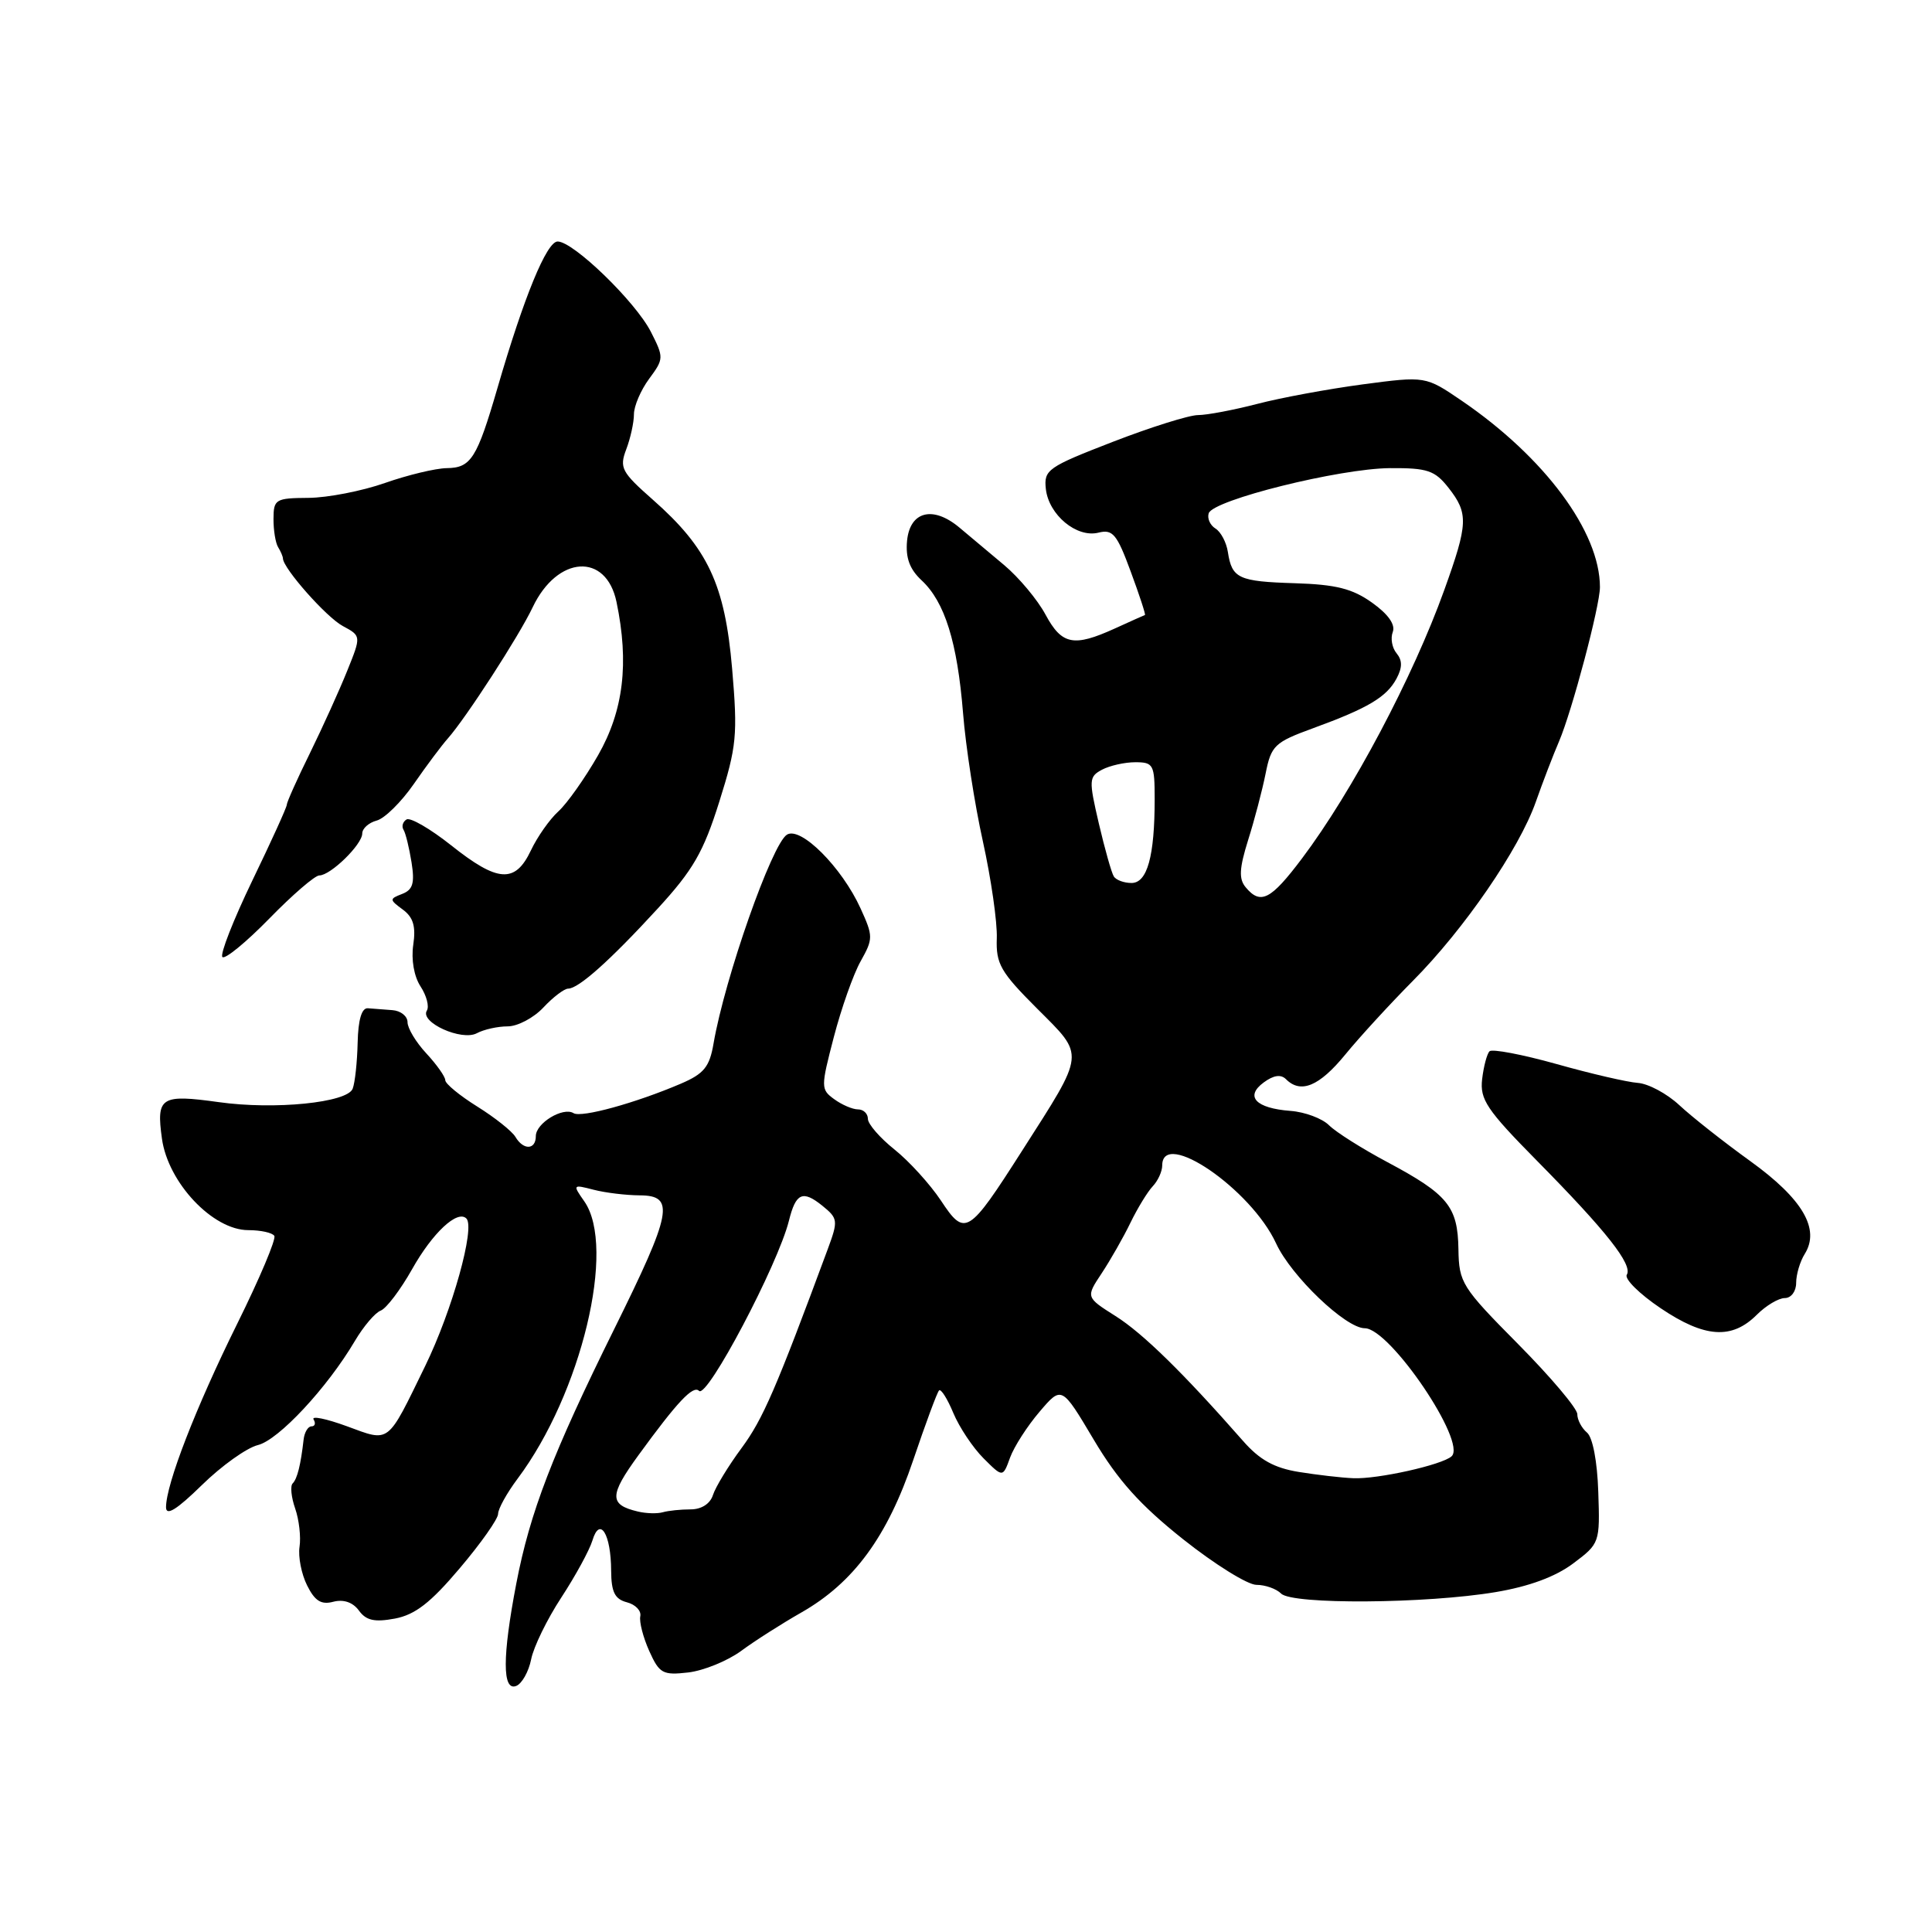 <?xml version="1.0" encoding="UTF-8" standalone="no"?>
<!DOCTYPE svg PUBLIC "-//W3C//DTD SVG 1.1//EN" "http://www.w3.org/Graphics/SVG/1.1/DTD/svg11.dtd" >
<svg xmlns="http://www.w3.org/2000/svg" xmlns:xlink="http://www.w3.org/1999/xlink" version="1.1" viewBox="0 0 256 256">
 <g >
 <path fill="currentColor"
d=" M 70.38 219.87 C 70.70 218.23 72.50 214.54 74.37 211.69 C 76.24 208.83 78.10 205.43 78.50 204.12 C 79.48 200.86 80.96 203.25 80.98 208.13 C 81.00 210.95 81.46 211.89 83.06 212.31 C 84.20 212.60 85.00 213.44 84.84 214.17 C 84.69 214.90 85.22 216.97 86.03 218.77 C 87.37 221.75 87.82 222.00 91.20 221.61 C 93.23 221.37 96.38 220.09 98.20 218.76 C 100.01 217.42 103.61 215.13 106.19 213.66 C 113.10 209.72 117.58 203.63 121.01 193.46 C 122.64 188.64 124.18 184.48 124.43 184.24 C 124.68 183.99 125.53 185.33 126.32 187.23 C 127.11 189.12 128.91 191.82 130.32 193.23 C 132.88 195.79 132.88 195.79 133.84 193.14 C 134.37 191.69 136.13 188.95 137.75 187.06 C 140.68 183.62 140.68 183.62 144.93 190.77 C 148.12 196.14 151.07 199.43 156.77 203.96 C 160.95 207.28 165.32 210.00 166.48 210.00 C 167.65 210.00 169.12 210.52 169.76 211.16 C 171.23 212.63 188.97 212.51 198.19 210.96 C 202.60 210.22 206.10 208.93 208.45 207.17 C 211.97 204.53 212.01 204.43 211.78 197.69 C 211.65 193.64 211.04 190.45 210.28 189.82 C 209.58 189.23 209.00 188.14 209.00 187.38 C 209.00 186.63 205.47 182.45 201.16 178.10 C 193.68 170.55 193.32 169.97 193.25 165.52 C 193.16 159.87 191.86 158.27 183.82 153.98 C 180.48 152.20 177.01 150.01 176.10 149.10 C 175.20 148.20 172.90 147.34 171.00 147.20 C 166.38 146.85 164.92 145.29 167.45 143.43 C 168.75 142.47 169.72 142.32 170.40 143.00 C 172.36 144.96 174.81 143.94 178.26 139.73 C 180.18 137.38 184.21 133.00 187.20 129.98 C 194.00 123.14 201.30 112.51 203.50 106.26 C 204.42 103.64 205.81 100.03 206.58 98.24 C 208.30 94.22 212.00 80.29 212.00 77.80 C 212.00 70.47 204.68 60.60 193.69 53.10 C 188.89 49.83 188.89 49.83 180.58 50.93 C 176.01 51.54 169.72 52.70 166.59 53.52 C 163.46 54.33 159.93 55.00 158.75 55.00 C 157.57 55.00 152.48 56.60 147.44 58.55 C 138.82 61.89 138.30 62.25 138.58 64.79 C 138.96 68.22 142.66 71.30 145.55 70.58 C 147.44 70.10 148.00 70.77 149.82 75.72 C 150.98 78.85 151.83 81.45 151.71 81.49 C 151.59 81.53 149.80 82.33 147.72 83.28 C 142.26 85.76 140.70 85.45 138.53 81.43 C 137.48 79.47 135.01 76.52 133.06 74.88 C 131.10 73.23 128.42 70.99 127.11 69.89 C 123.61 66.97 120.57 67.75 120.19 71.66 C 119.98 73.91 120.53 75.42 122.12 76.90 C 125.19 79.76 126.85 85.08 127.61 94.50 C 127.96 98.90 129.14 106.55 130.24 111.50 C 131.33 116.45 132.16 122.22 132.08 124.33 C 131.96 127.72 132.57 128.79 137.42 133.64 C 143.80 140.02 143.88 139.26 135.42 152.50 C 128.30 163.65 127.87 163.91 124.67 159.07 C 123.23 156.91 120.47 153.87 118.53 152.32 C 116.59 150.77 115.00 148.94 115.00 148.25 C 115.00 147.56 114.41 147.00 113.69 147.00 C 112.97 147.00 111.55 146.39 110.54 145.65 C 108.75 144.35 108.75 144.08 110.49 137.40 C 111.48 133.61 113.07 129.09 114.04 127.37 C 115.71 124.39 115.71 124.06 114.03 120.37 C 111.55 114.92 106.09 109.45 104.27 110.60 C 102.27 111.86 96.05 129.57 94.55 138.26 C 94.02 141.38 93.28 142.28 90.20 143.60 C 84.21 146.16 77.03 148.14 76.00 147.50 C 74.60 146.64 71.00 148.82 71.00 150.54 C 71.00 152.37 69.36 152.44 68.30 150.65 C 67.86 149.90 65.59 148.09 63.25 146.63 C 60.91 145.17 59.00 143.60 59.00 143.13 C 59.00 142.67 57.88 141.08 56.50 139.59 C 55.12 138.11 54.00 136.25 54.00 135.45 C 54.00 134.65 53.10 133.93 52.00 133.85 C 50.90 133.77 49.44 133.66 48.75 133.60 C 47.93 133.53 47.46 135.10 47.39 138.16 C 47.33 140.72 47.04 143.47 46.73 144.26 C 46.02 146.11 36.40 147.08 29.00 146.04 C 21.30 144.97 20.69 145.36 21.46 150.89 C 22.27 156.72 28.20 163.00 32.90 163.00 C 34.54 163.00 36.09 163.34 36.35 163.76 C 36.61 164.18 34.40 169.41 31.44 175.39 C 25.94 186.50 22.00 196.67 22.00 199.72 C 22.00 200.92 23.42 200.04 26.75 196.78 C 29.36 194.22 32.70 191.84 34.17 191.48 C 36.91 190.81 43.36 183.89 47.02 177.69 C 48.16 175.76 49.70 173.94 50.45 173.66 C 51.20 173.37 53.06 170.91 54.59 168.20 C 57.31 163.35 60.61 160.27 61.80 161.46 C 62.99 162.66 59.93 173.63 56.35 180.98 C 51.23 191.48 51.73 191.10 45.95 188.98 C 43.22 187.98 41.24 187.58 41.55 188.08 C 41.86 188.59 41.74 189.00 41.27 189.00 C 40.81 189.00 40.34 189.79 40.23 190.75 C 39.85 194.10 39.39 195.95 38.78 196.56 C 38.44 196.89 38.59 198.39 39.11 199.88 C 39.63 201.37 39.89 203.66 39.69 204.96 C 39.49 206.27 39.94 208.57 40.69 210.07 C 41.72 212.14 42.56 212.67 44.17 212.24 C 45.53 211.89 46.76 212.31 47.56 213.41 C 48.52 214.73 49.63 214.97 52.33 214.47 C 55.01 213.96 57.06 212.37 60.92 207.80 C 63.72 204.50 66.00 201.26 66.00 200.60 C 66.00 199.93 67.16 197.84 68.58 195.94 C 77.03 184.66 81.69 165.28 77.42 159.18 C 75.86 156.96 75.89 156.93 78.67 157.65 C 80.22 158.05 82.96 158.38 84.75 158.39 C 89.48 158.41 89.07 160.58 81.38 176.12 C 73.20 192.65 70.22 200.40 68.41 209.84 C 66.56 219.48 66.55 224.11 68.39 223.40 C 69.15 223.11 70.05 221.52 70.38 219.87 Z  M 232.79 174.21 C 234.01 172.99 235.68 172.00 236.50 172.00 C 237.34 172.00 238.00 171.11 238.00 169.99 C 238.00 168.88 238.51 167.15 239.14 166.15 C 241.20 162.85 238.86 158.86 231.93 153.86 C 228.39 151.31 224.16 147.97 222.52 146.44 C 220.88 144.91 218.41 143.59 217.02 143.49 C 215.63 143.39 210.79 142.27 206.25 140.99 C 201.71 139.72 197.71 138.96 197.37 139.30 C 197.03 139.64 196.59 141.30 196.39 143.00 C 196.08 145.68 196.99 147.05 203.64 153.79 C 212.88 163.15 216.37 167.59 215.56 168.91 C 215.22 169.46 217.24 171.46 220.05 173.35 C 225.88 177.28 229.48 177.52 232.79 174.21 Z  M 67.26 136.00 C 68.58 136.00 70.71 134.88 72.00 133.50 C 73.29 132.12 74.77 131.00 75.28 131.00 C 76.66 131.00 80.84 127.27 87.16 120.38 C 91.84 115.28 93.21 112.91 95.31 106.23 C 97.62 98.89 97.76 97.40 97.01 88.60 C 96.05 77.43 93.80 72.64 86.50 66.21 C 82.36 62.56 82.05 61.99 82.98 59.54 C 83.54 58.07 84.00 55.98 84.00 54.89 C 84.00 53.81 84.91 51.69 86.01 50.20 C 87.97 47.55 87.98 47.38 86.24 43.96 C 84.20 39.97 75.98 32.00 73.89 32.00 C 72.44 32.00 69.42 39.35 65.92 51.40 C 63.20 60.75 62.41 61.99 59.21 62.03 C 57.72 62.05 54.02 62.94 51.00 64.00 C 47.98 65.06 43.42 65.95 40.88 65.97 C 36.51 66.00 36.25 66.15 36.24 68.75 C 36.23 70.26 36.51 71.95 36.85 72.50 C 37.19 73.05 37.48 73.72 37.49 74.00 C 37.54 75.34 43.26 81.80 45.42 82.95 C 47.87 84.27 47.87 84.27 46.01 88.88 C 44.99 91.42 42.77 96.32 41.08 99.77 C 39.38 103.21 38.00 106.30 38.00 106.64 C 38.00 106.97 35.94 111.50 33.42 116.71 C 30.91 121.92 29.13 126.46 29.47 126.81 C 29.82 127.15 32.61 124.86 35.68 121.72 C 38.75 118.57 41.73 116.00 42.31 116.00 C 43.80 116.00 48.00 111.90 48.00 110.44 C 48.00 109.78 48.86 109.01 49.91 108.73 C 50.96 108.46 53.18 106.27 54.84 103.87 C 56.50 101.47 58.53 98.76 59.34 97.85 C 61.74 95.14 68.78 84.27 70.58 80.47 C 73.85 73.59 80.32 73.18 81.69 79.76 C 83.38 87.86 82.62 94.17 79.25 100.07 C 77.50 103.13 75.13 106.48 73.99 107.51 C 72.84 108.55 71.20 110.88 70.34 112.70 C 68.26 117.08 65.96 116.93 59.78 112.01 C 57.02 109.82 54.36 108.28 53.87 108.58 C 53.37 108.89 53.19 109.50 53.47 109.95 C 53.75 110.40 54.22 112.34 54.53 114.26 C 54.97 117.02 54.71 117.90 53.29 118.45 C 51.58 119.11 51.59 119.21 53.37 120.52 C 54.76 121.54 55.12 122.75 54.76 125.19 C 54.47 127.15 54.86 129.38 55.72 130.70 C 56.52 131.92 56.90 133.36 56.56 133.91 C 55.60 135.46 61.17 137.98 63.18 136.91 C 64.11 136.41 65.94 136.00 67.26 136.00 Z  M 84.50 200.28 C 80.70 199.38 80.72 198.15 84.60 192.82 C 89.76 185.73 91.85 183.51 92.63 184.30 C 93.70 185.37 103.09 167.57 104.54 161.74 C 105.45 158.07 106.36 157.66 108.97 159.77 C 111.04 161.45 111.08 161.73 109.68 165.52 C 102.82 184.05 101.09 188.04 98.28 191.85 C 96.51 194.24 94.80 197.06 94.47 198.10 C 94.10 199.26 92.95 200.00 91.51 200.00 C 90.22 200.00 88.56 200.17 87.83 200.38 C 87.10 200.59 85.60 200.55 84.50 200.28 Z  M 172.09 195.04 C 168.83 194.51 166.89 193.43 164.69 190.91 C 156.85 181.98 151.44 176.67 147.82 174.39 C 143.87 171.89 143.87 171.89 145.99 168.70 C 147.15 166.94 148.87 163.93 149.80 162.00 C 150.74 160.07 152.06 157.91 152.75 157.18 C 153.44 156.45 154.00 155.21 154.00 154.43 C 154.00 149.50 165.78 157.57 169.09 164.76 C 171.08 169.08 178.31 176.00 180.84 176.00 C 184.17 176.00 194.41 191.12 192.34 192.97 C 191.08 194.11 182.51 196.02 179.31 195.87 C 177.76 195.81 174.51 195.43 172.09 195.04 Z  M 165.06 117.57 C 164.13 116.46 164.21 115.07 165.38 111.32 C 166.22 108.67 167.26 104.70 167.70 102.50 C 168.44 98.78 168.88 98.36 174.00 96.49 C 181.28 93.83 183.73 92.37 185.05 89.91 C 185.83 88.44 185.83 87.51 185.05 86.56 C 184.45 85.84 184.23 84.57 184.55 83.74 C 184.92 82.77 183.95 81.38 181.81 79.86 C 179.21 78.00 177.03 77.45 171.58 77.28 C 164.10 77.05 163.24 76.65 162.70 73.15 C 162.51 71.88 161.77 70.47 161.05 70.03 C 160.34 69.59 159.94 68.68 160.16 68.01 C 160.75 66.24 177.50 62.08 184.18 62.03 C 189.14 62.00 190.12 62.33 191.93 64.63 C 194.60 68.03 194.54 69.38 191.37 78.19 C 187.23 89.71 179.19 104.89 172.52 113.75 C 168.39 119.24 167.03 119.94 165.06 117.57 Z  M 147.58 116.12 C 147.28 115.64 146.39 112.49 145.60 109.11 C 144.26 103.35 144.28 102.92 146.02 101.99 C 147.04 101.45 149.02 101.00 150.43 101.00 C 152.84 101.00 153.00 101.31 153.00 105.88 C 153.00 113.46 152.02 117.00 149.93 117.00 C 148.94 117.00 147.87 116.61 147.58 116.12 Z "/>
</g>
</svg>